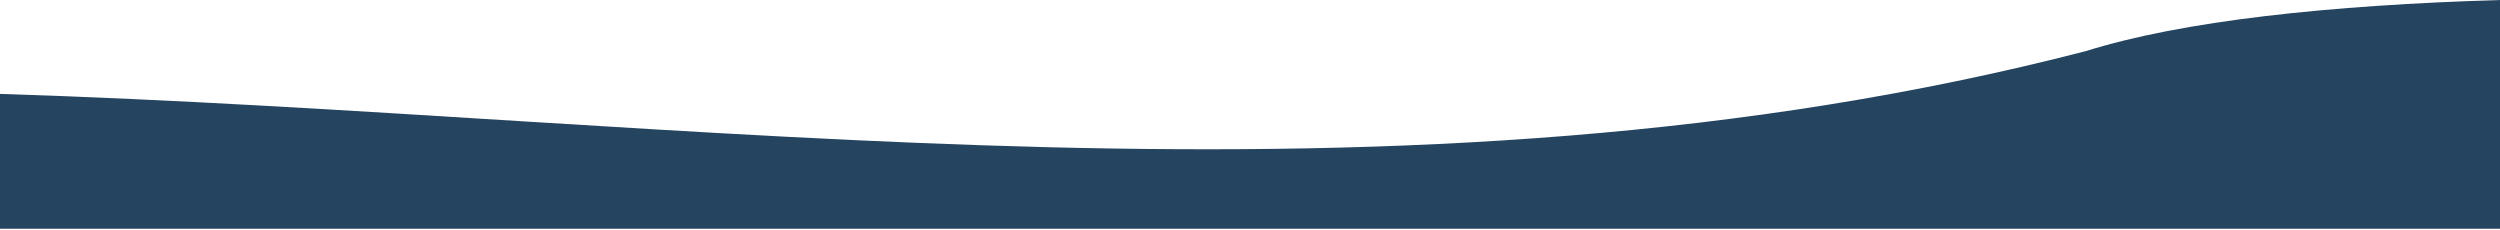 <?xml version="1.0" encoding="UTF-8"?>
<svg viewBox="0 0 1000 92" version="1.1" xmlns="http://www.w3.org/2000/svg" xmlns:xlink="http://www.w3.org/1999/xlink">
    <g id="Export" stroke="none" stroke-width="1" fill="none" fill-rule="evenodd">
        <g id="bg-top_01" transform="translate(0, -8)" fill="#254460">
            <path d="M1000,8 C931.567,10.05 872.973,16.338 834.342,28.445 C560.035,99.347 279.123,54.328 0,45.561 L0,99.5 L1000,99.5 L1000,8 Z" id="Fill-1"></path>
        </g>
    </g>
</svg>
